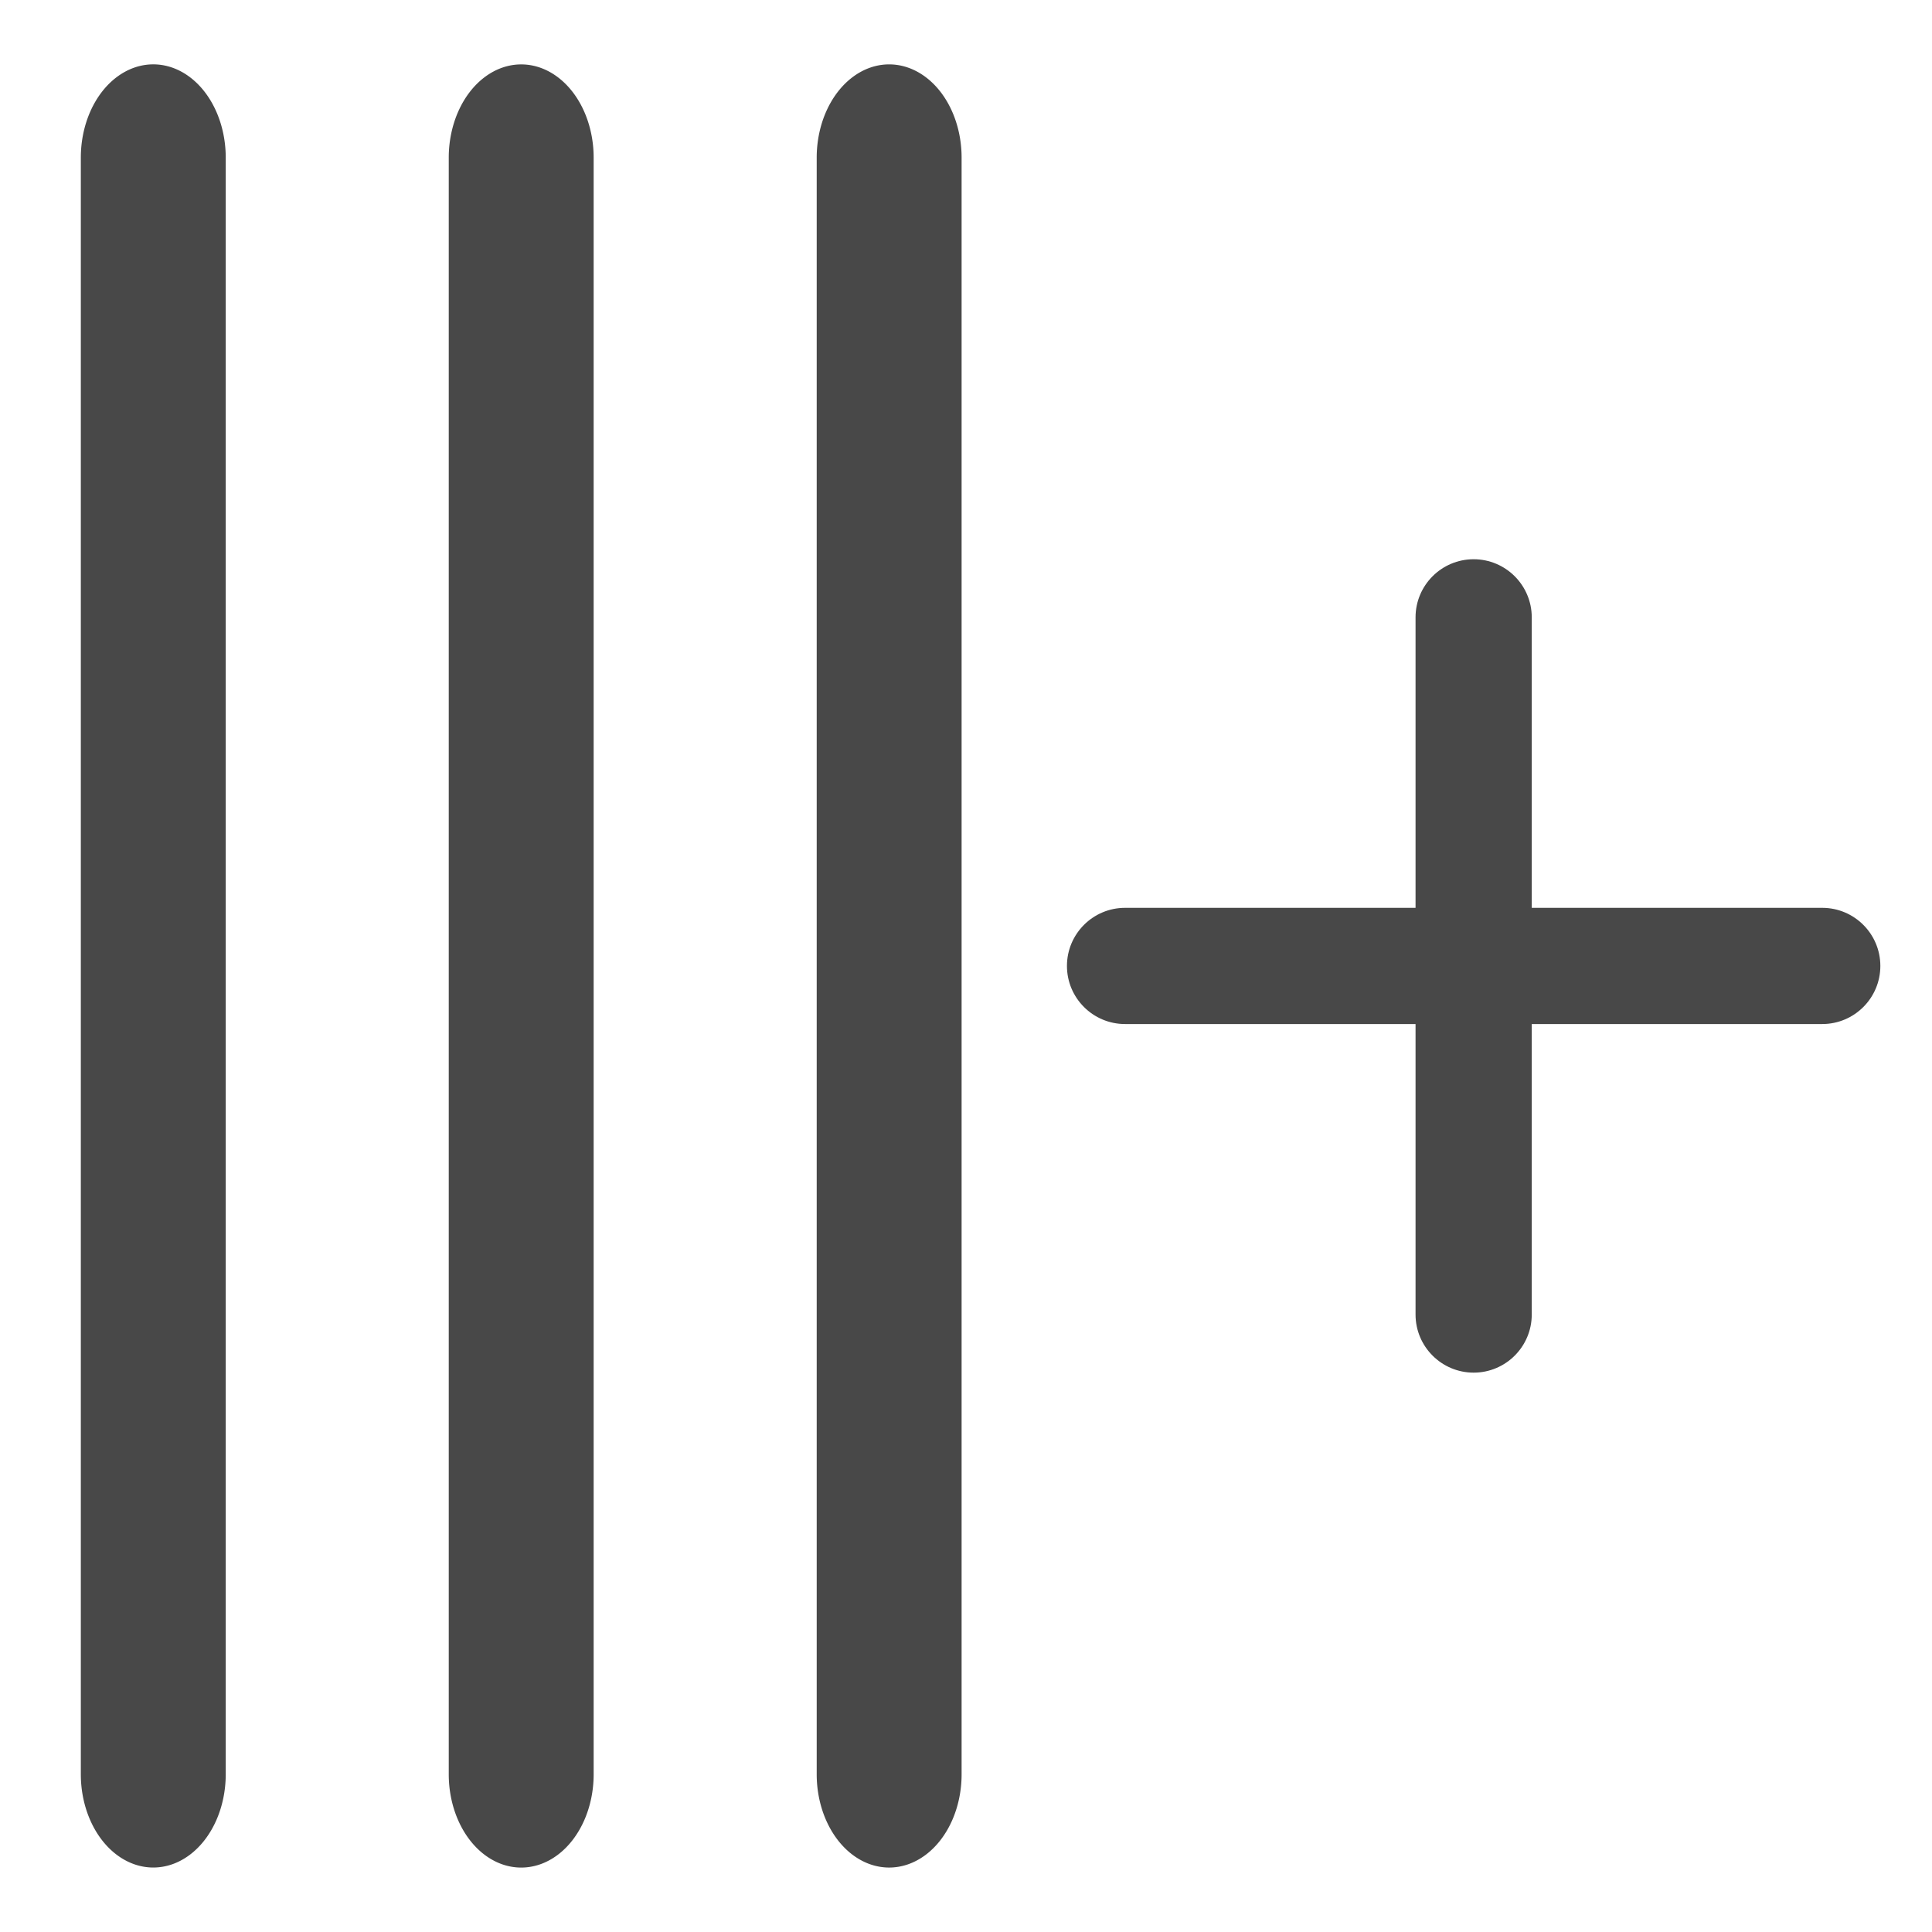<svg width="80" height="80" xmlns="http://www.w3.org/2000/svg">
 <title/>

 <g>
  <title>background</title>
  <rect fill="none" id="canvas_background" height="82" width="82" y="-1" x="-1"/>
 </g>
 <g>
  <title>Layer 1</title>
  <path id="svg_4" d="m70.289,37l-66.941,0a3.862,3 0 0 0 0,6l66.941,0a3.862,3 0 0 0 0,-6z" fill="#484848" transform="rotate(90, 36.819, 39.999)"/>
  <g id="svg_15">
   <g class="currentLayer" id="svg_14" transform="matrix(1.279, 0, 0, 1.279, 13.961, 4.71)">
    <title>Layer 1</title>
    <path d="m48.08,25.709l-9.405,0l0,-9.405c0,-1.038 -0.843,-1.881 -1.881,-1.881s-1.881,0.843 -1.881,1.881l0,9.405l-9.405,0c-1.038,0 -1.881,0.843 -1.881,1.881s0.843,1.881 1.881,1.881l9.405,0l0,9.405c0,1.038 0.843,1.881 1.881,1.881s1.881,-0.843 1.881,-1.881l0,-9.405l9.405,0c1.038,0 1.881,-0.843 1.881,-1.881s-0.843,-1.881 -1.881,-1.881z" id="svg_10" fill="#484848"/>
   </g>
  </g>
  <path id="svg_16" d="m55.053,36.999l-66.941,0a3.862,3 0 0 0 0,6l66.941,0a3.862,3 0 0 0 0,-6z" fill="#484848" transform="rotate(90, 21.582, 39.999)"/>
  <path id="svg_17" d="m39.817,37l-66.941,0a3.862,3 0 0 0 0,6l66.941,0a3.862,3 0 0 0 0,-6z" fill="#484848" transform="rotate(90, 6.348, 39.999)"/>
 </g>
</svg>